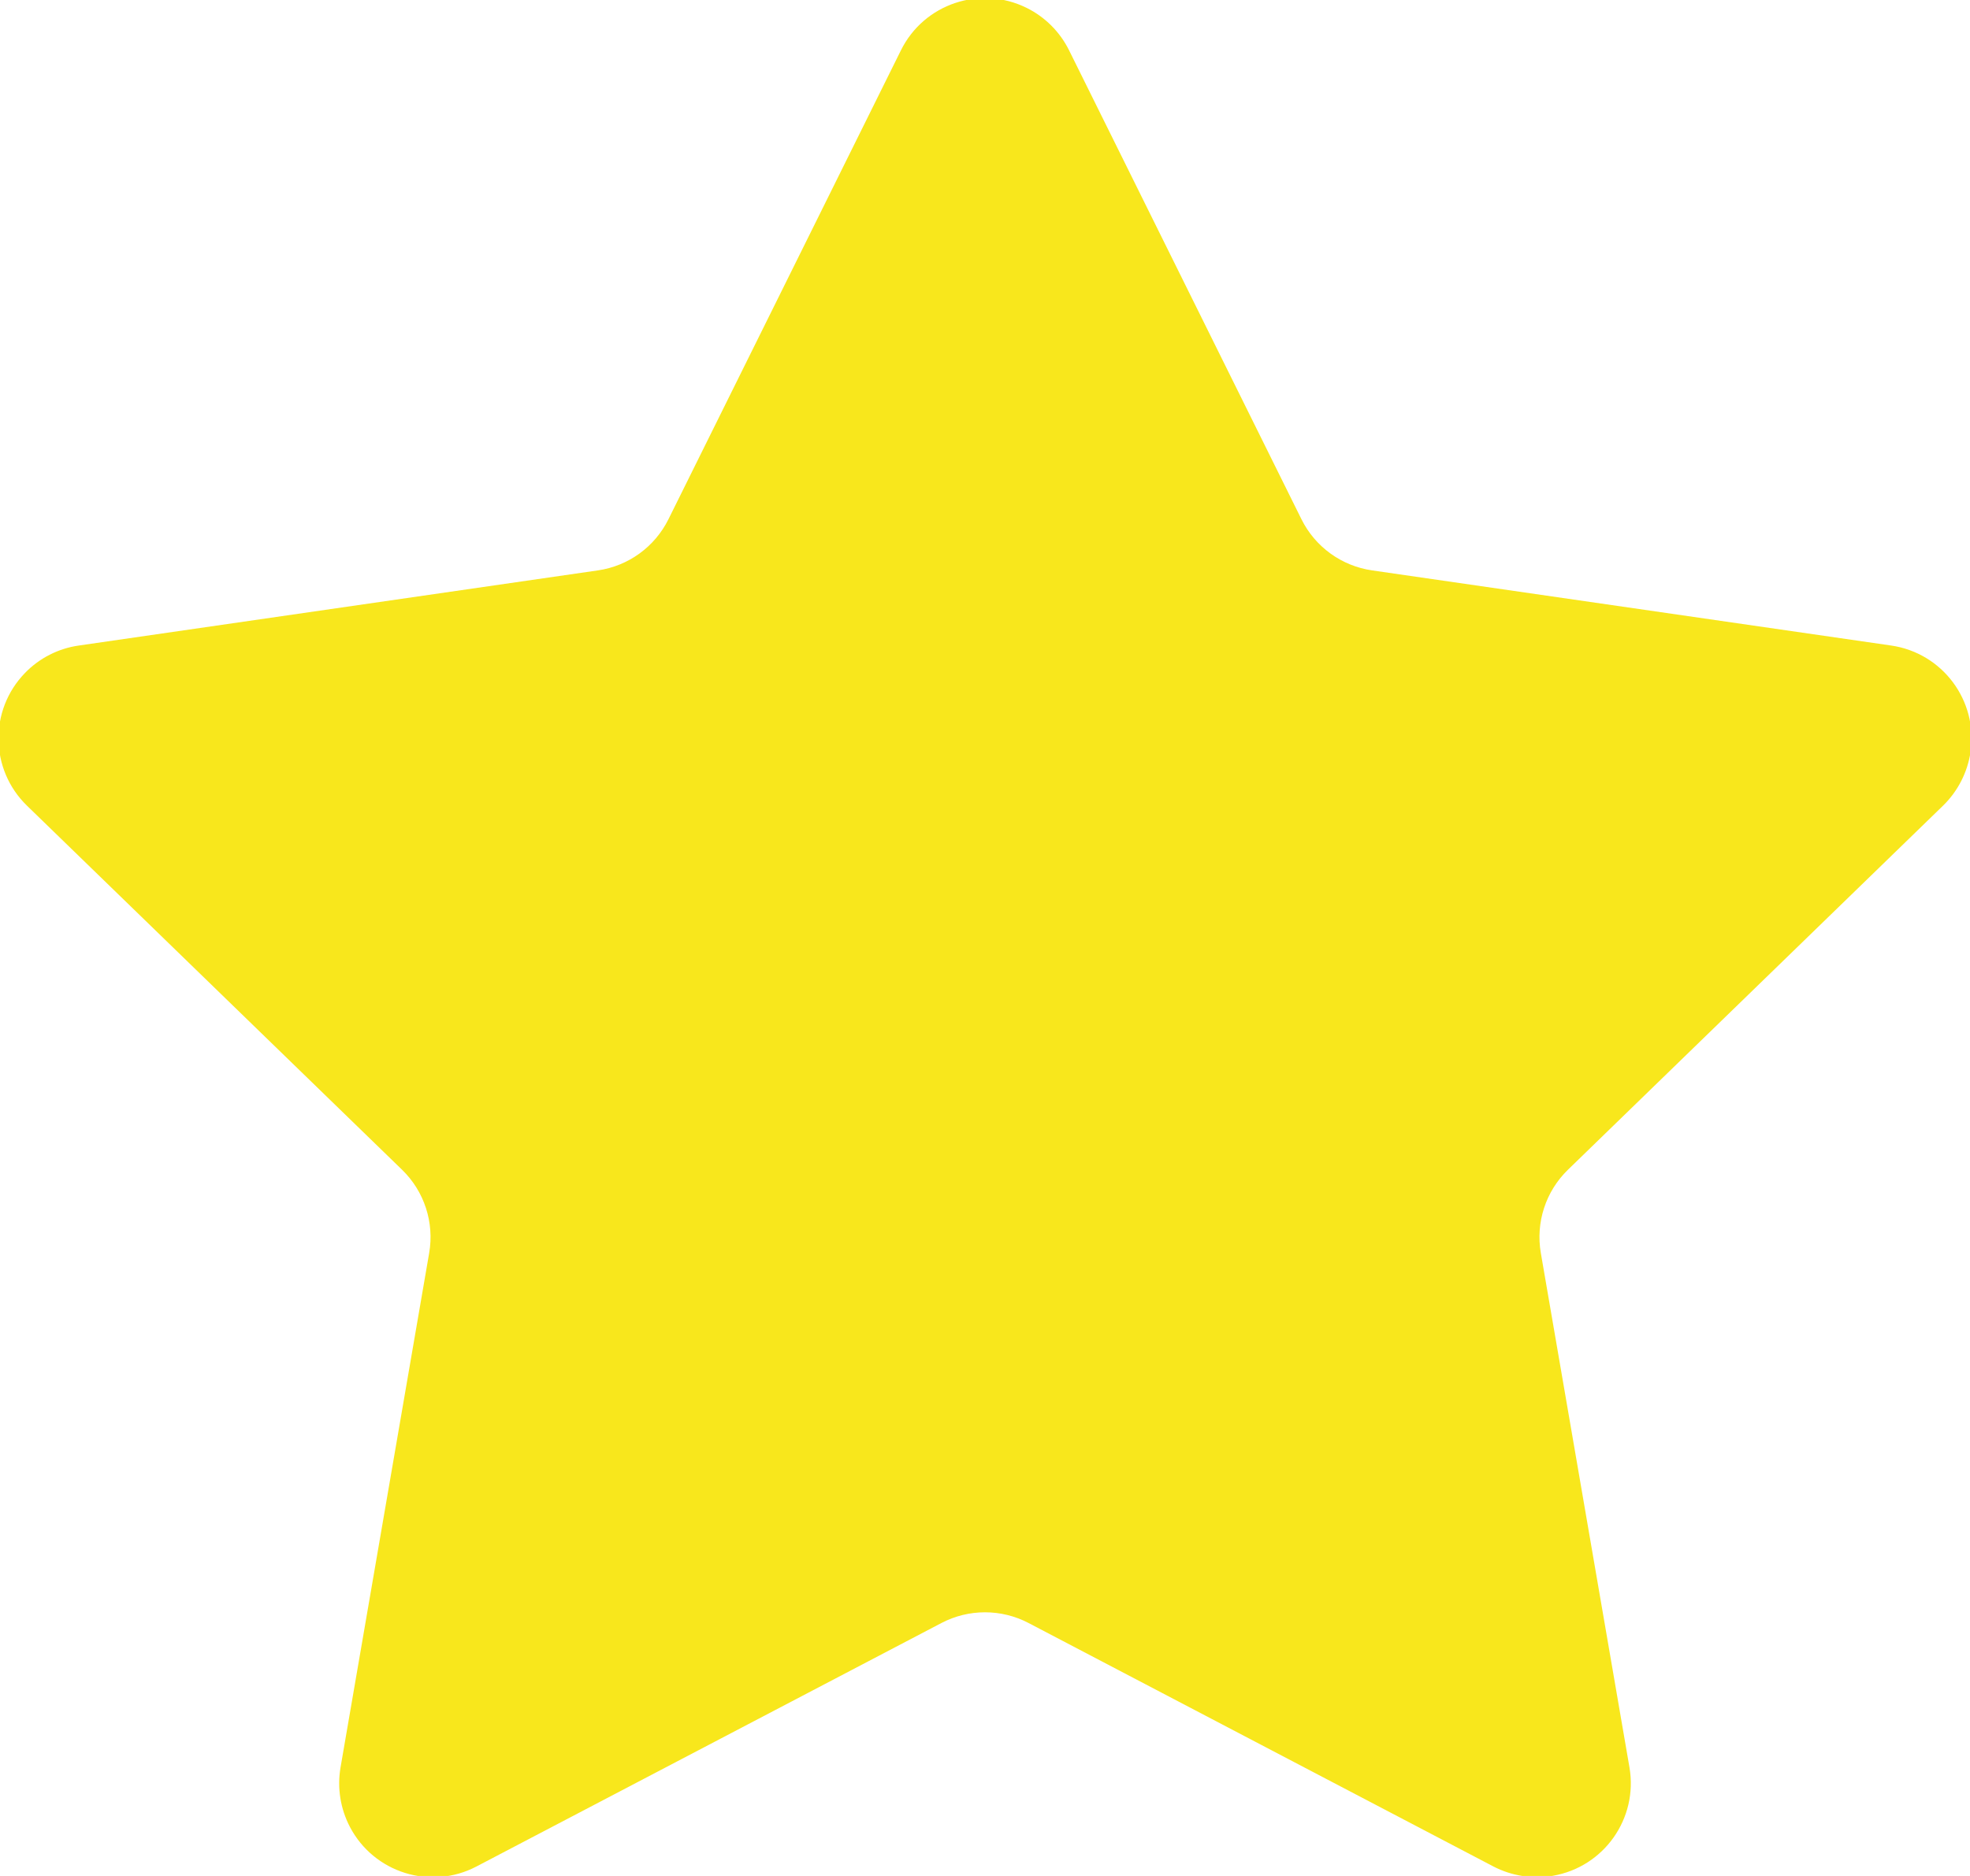 <svg xmlns="http://www.w3.org/2000/svg" width="21" height="20" viewBox="0 0 21 20">
  <path fill="#F8E71C" fill-rule="evenodd" d="M104.036,646.303 L99.079,648.899 C98.59,649.155 97.986,648.966 97.73,648.477 C97.628,648.282 97.593,648.059 97.63,647.843 L98.575,642.358 C98.631,642.033 98.523,641.701 98.286,641.471 L94.287,637.589 C93.891,637.204 93.882,636.571 94.266,636.175 C94.42,636.016 94.622,635.913 94.841,635.882 L100.374,635.081 C100.699,635.034 100.98,634.83 101.126,634.535 L103.604,629.536 C103.849,629.041 104.449,628.839 104.944,629.084 C105.14,629.181 105.299,629.34 105.396,629.536 L107.873,634.535 C108.019,634.83 108.301,635.034 108.626,635.081 L114.159,635.882 C114.706,635.961 115.085,636.468 115.006,637.015 C114.974,637.233 114.871,637.435 114.713,637.589 L110.714,641.471 C110.477,641.701 110.369,642.033 110.425,642.358 L111.37,647.843 C111.463,648.387 111.098,648.904 110.554,648.998 C110.338,649.035 110.115,649 109.92,648.899 L104.964,646.303 C104.673,646.151 104.327,646.151 104.036,646.303 Z" transform="translate(-94 -629)"/>
</svg>
